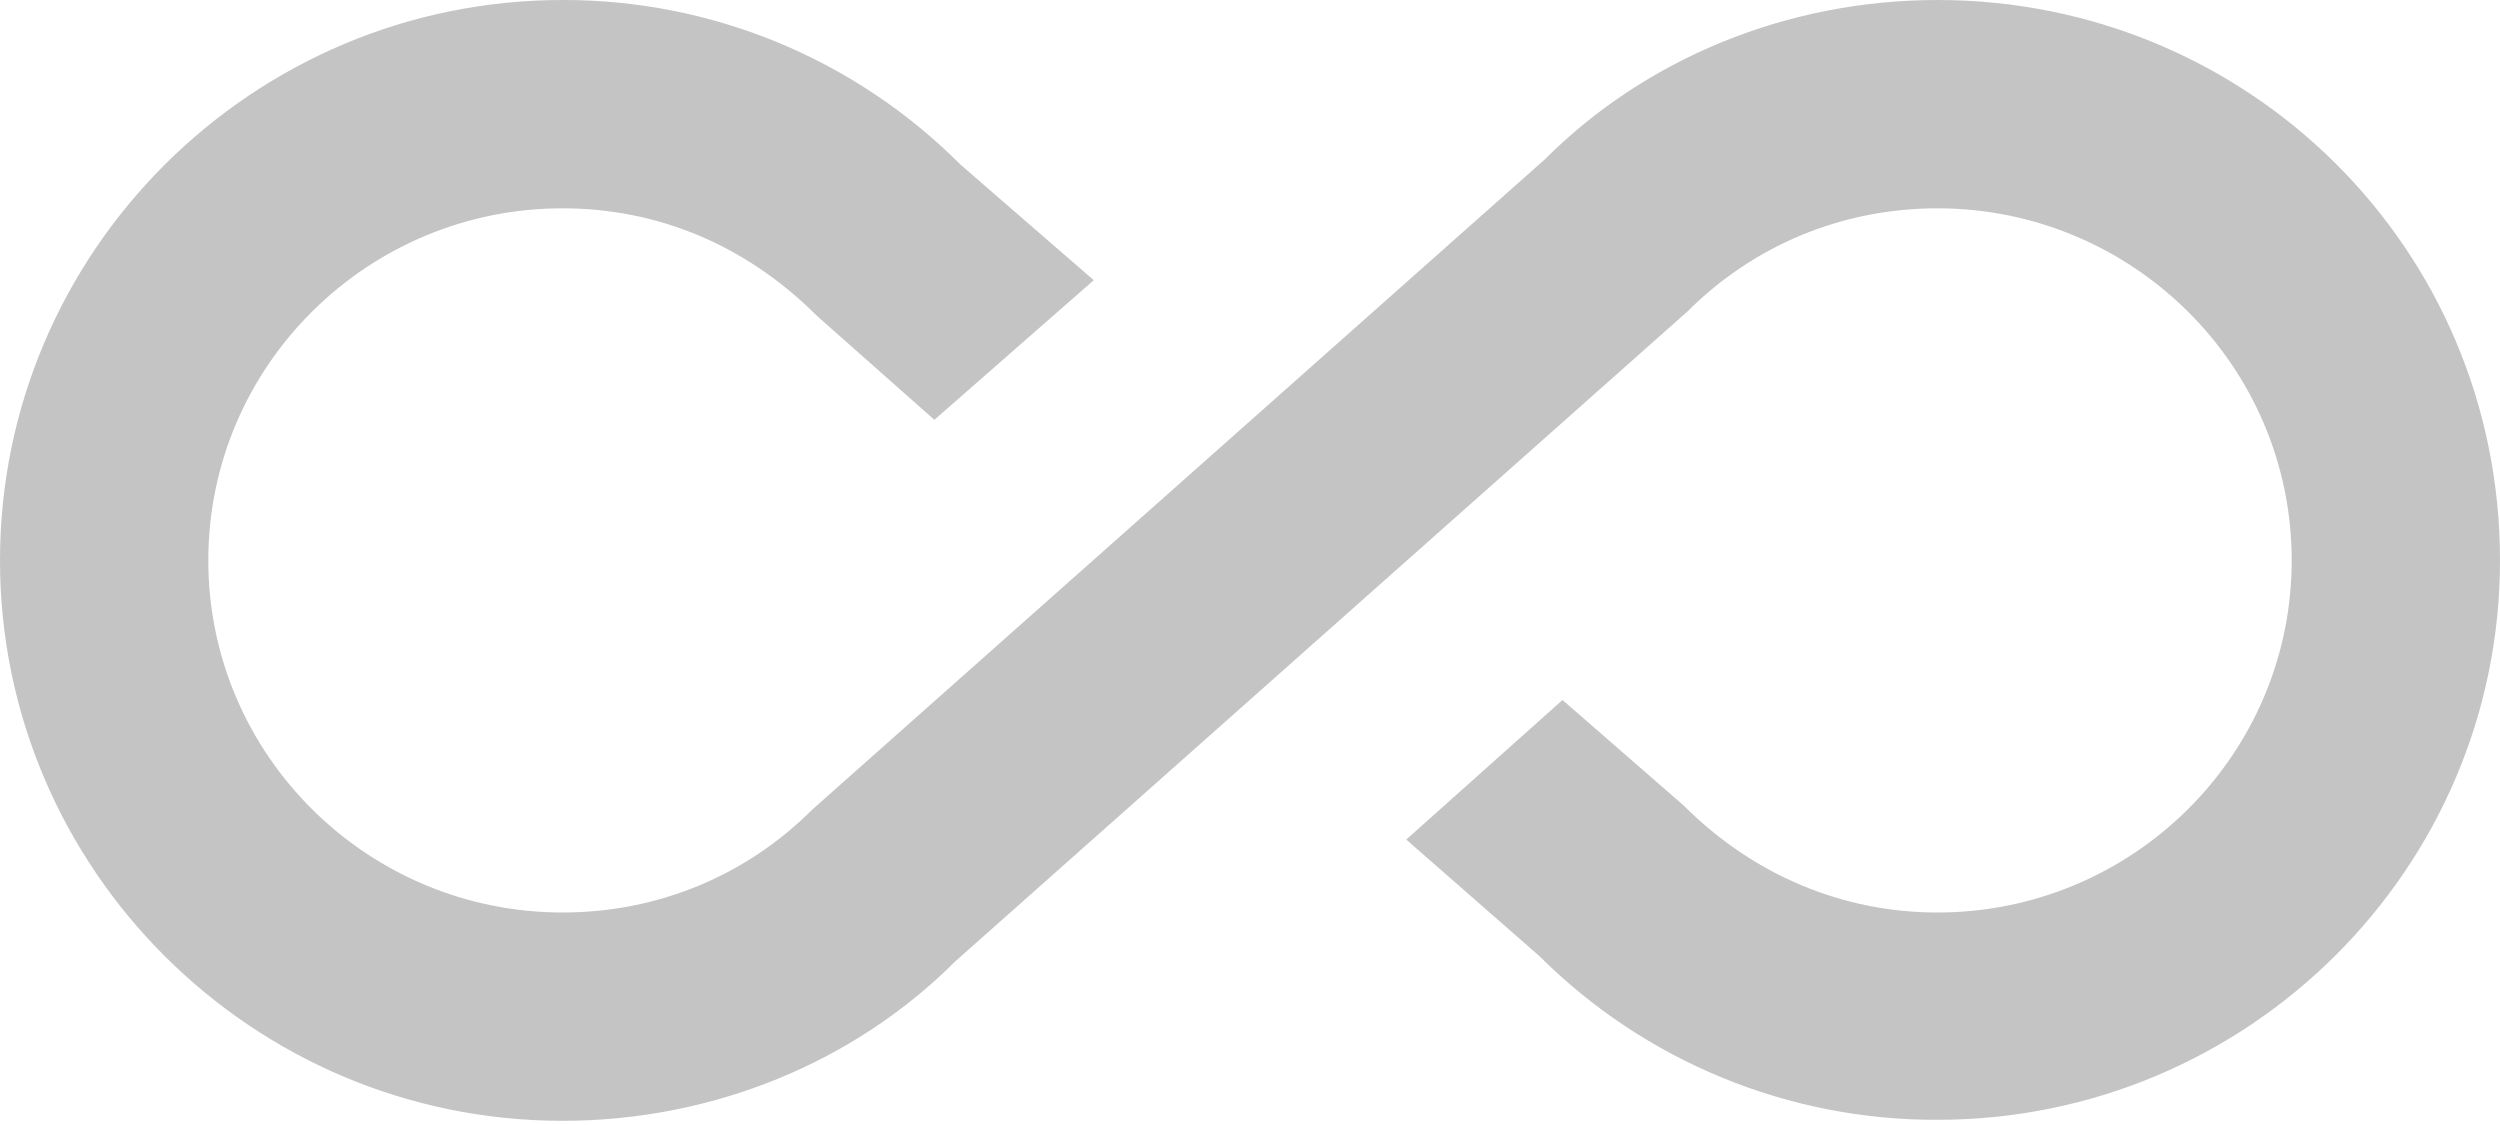 <svg width="40" height="18" viewBox="0 0 40 18" fill="none" xmlns="http://www.w3.org/2000/svg">
<path d="M31 3.80789e-05C28.6 3.80789e-05 26.333 0.933 24.717 2.55L13 12.95C11.933 14.017 10.517 14.6 9 14.6C5.883 14.6 3.333 12.083 3.333 8.967C3.333 5.85 5.883 3.333 9 3.333C10.517 3.333 11.933 3.917 13.067 5.05L14.95 6.717L17.5 4.483L15.367 2.633C14.532 1.796 13.54 1.132 12.447 0.68C11.354 0.228 10.183 -0.003 9 3.80789e-05C4.033 3.80789e-05 0 4.033 0 8.967C0 13.9 4.033 17.933 9 17.933C11.4 17.933 13.667 17 15.283 15.383L27 4.983C28.067 3.917 29.483 3.333 31 3.333C34.117 3.333 36.667 5.85 36.667 8.967C36.667 12.083 34.117 14.6 31 14.6C29.5 14.6 28.067 14.017 26.933 12.883L25 11.2L22.5 13.433L24.633 15.3C25.47 16.134 26.463 16.794 27.556 17.243C28.648 17.692 29.819 17.921 31 17.917C35.967 17.917 40 13.9 40 8.967C40 3.967 35.967 3.80789e-05 31 3.80789e-05Z" fill="#C4C4C4"/>
</svg>
